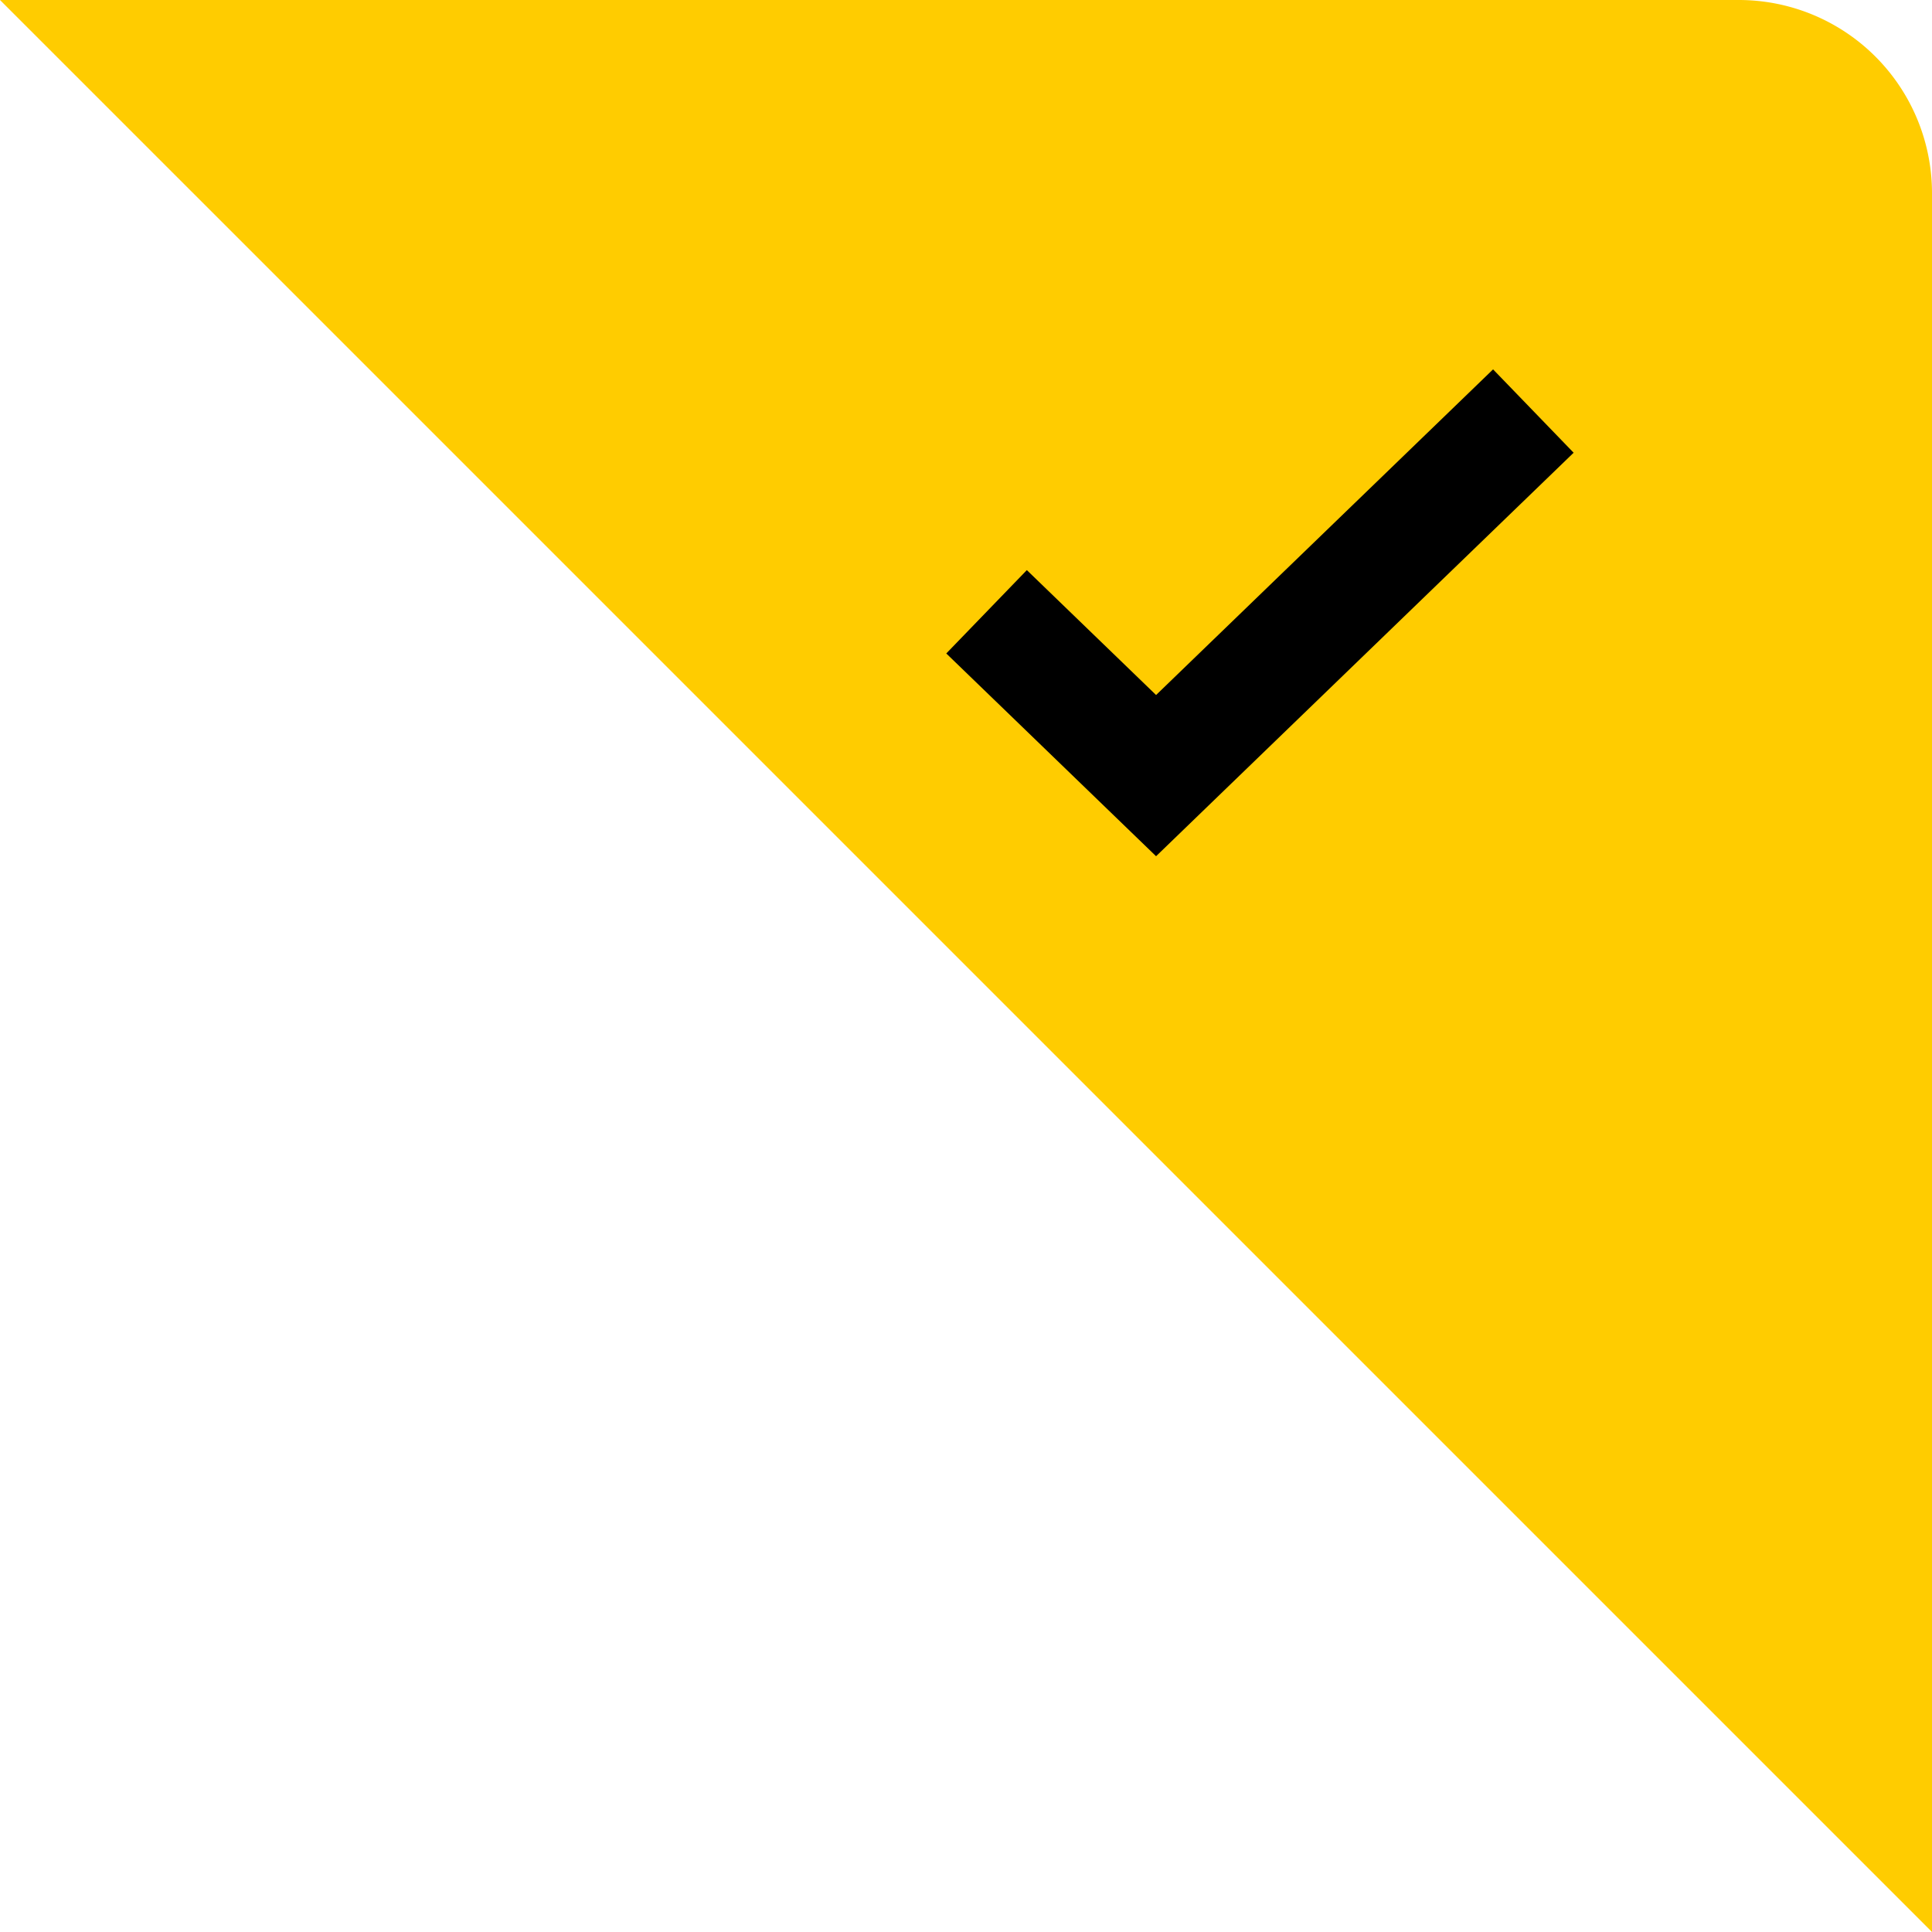 <svg xmlns="http://www.w3.org/2000/svg" width="50" height="50" viewBox="0 0 50 50">
    <g fill="none" fill-rule="evenodd">
        <path fill="#ffffff" d="M-135-6432h1440V409H-135z"/>
        <path fill="#FC0" d="M0 0h45a5 5 0 0 1 5 5v45L0 0z"/>
        <path stroke="#000" stroke-width="3" d="M25.532 15.833l4.387 4.24 9.764-9.435"/>
    </g>
</svg>

